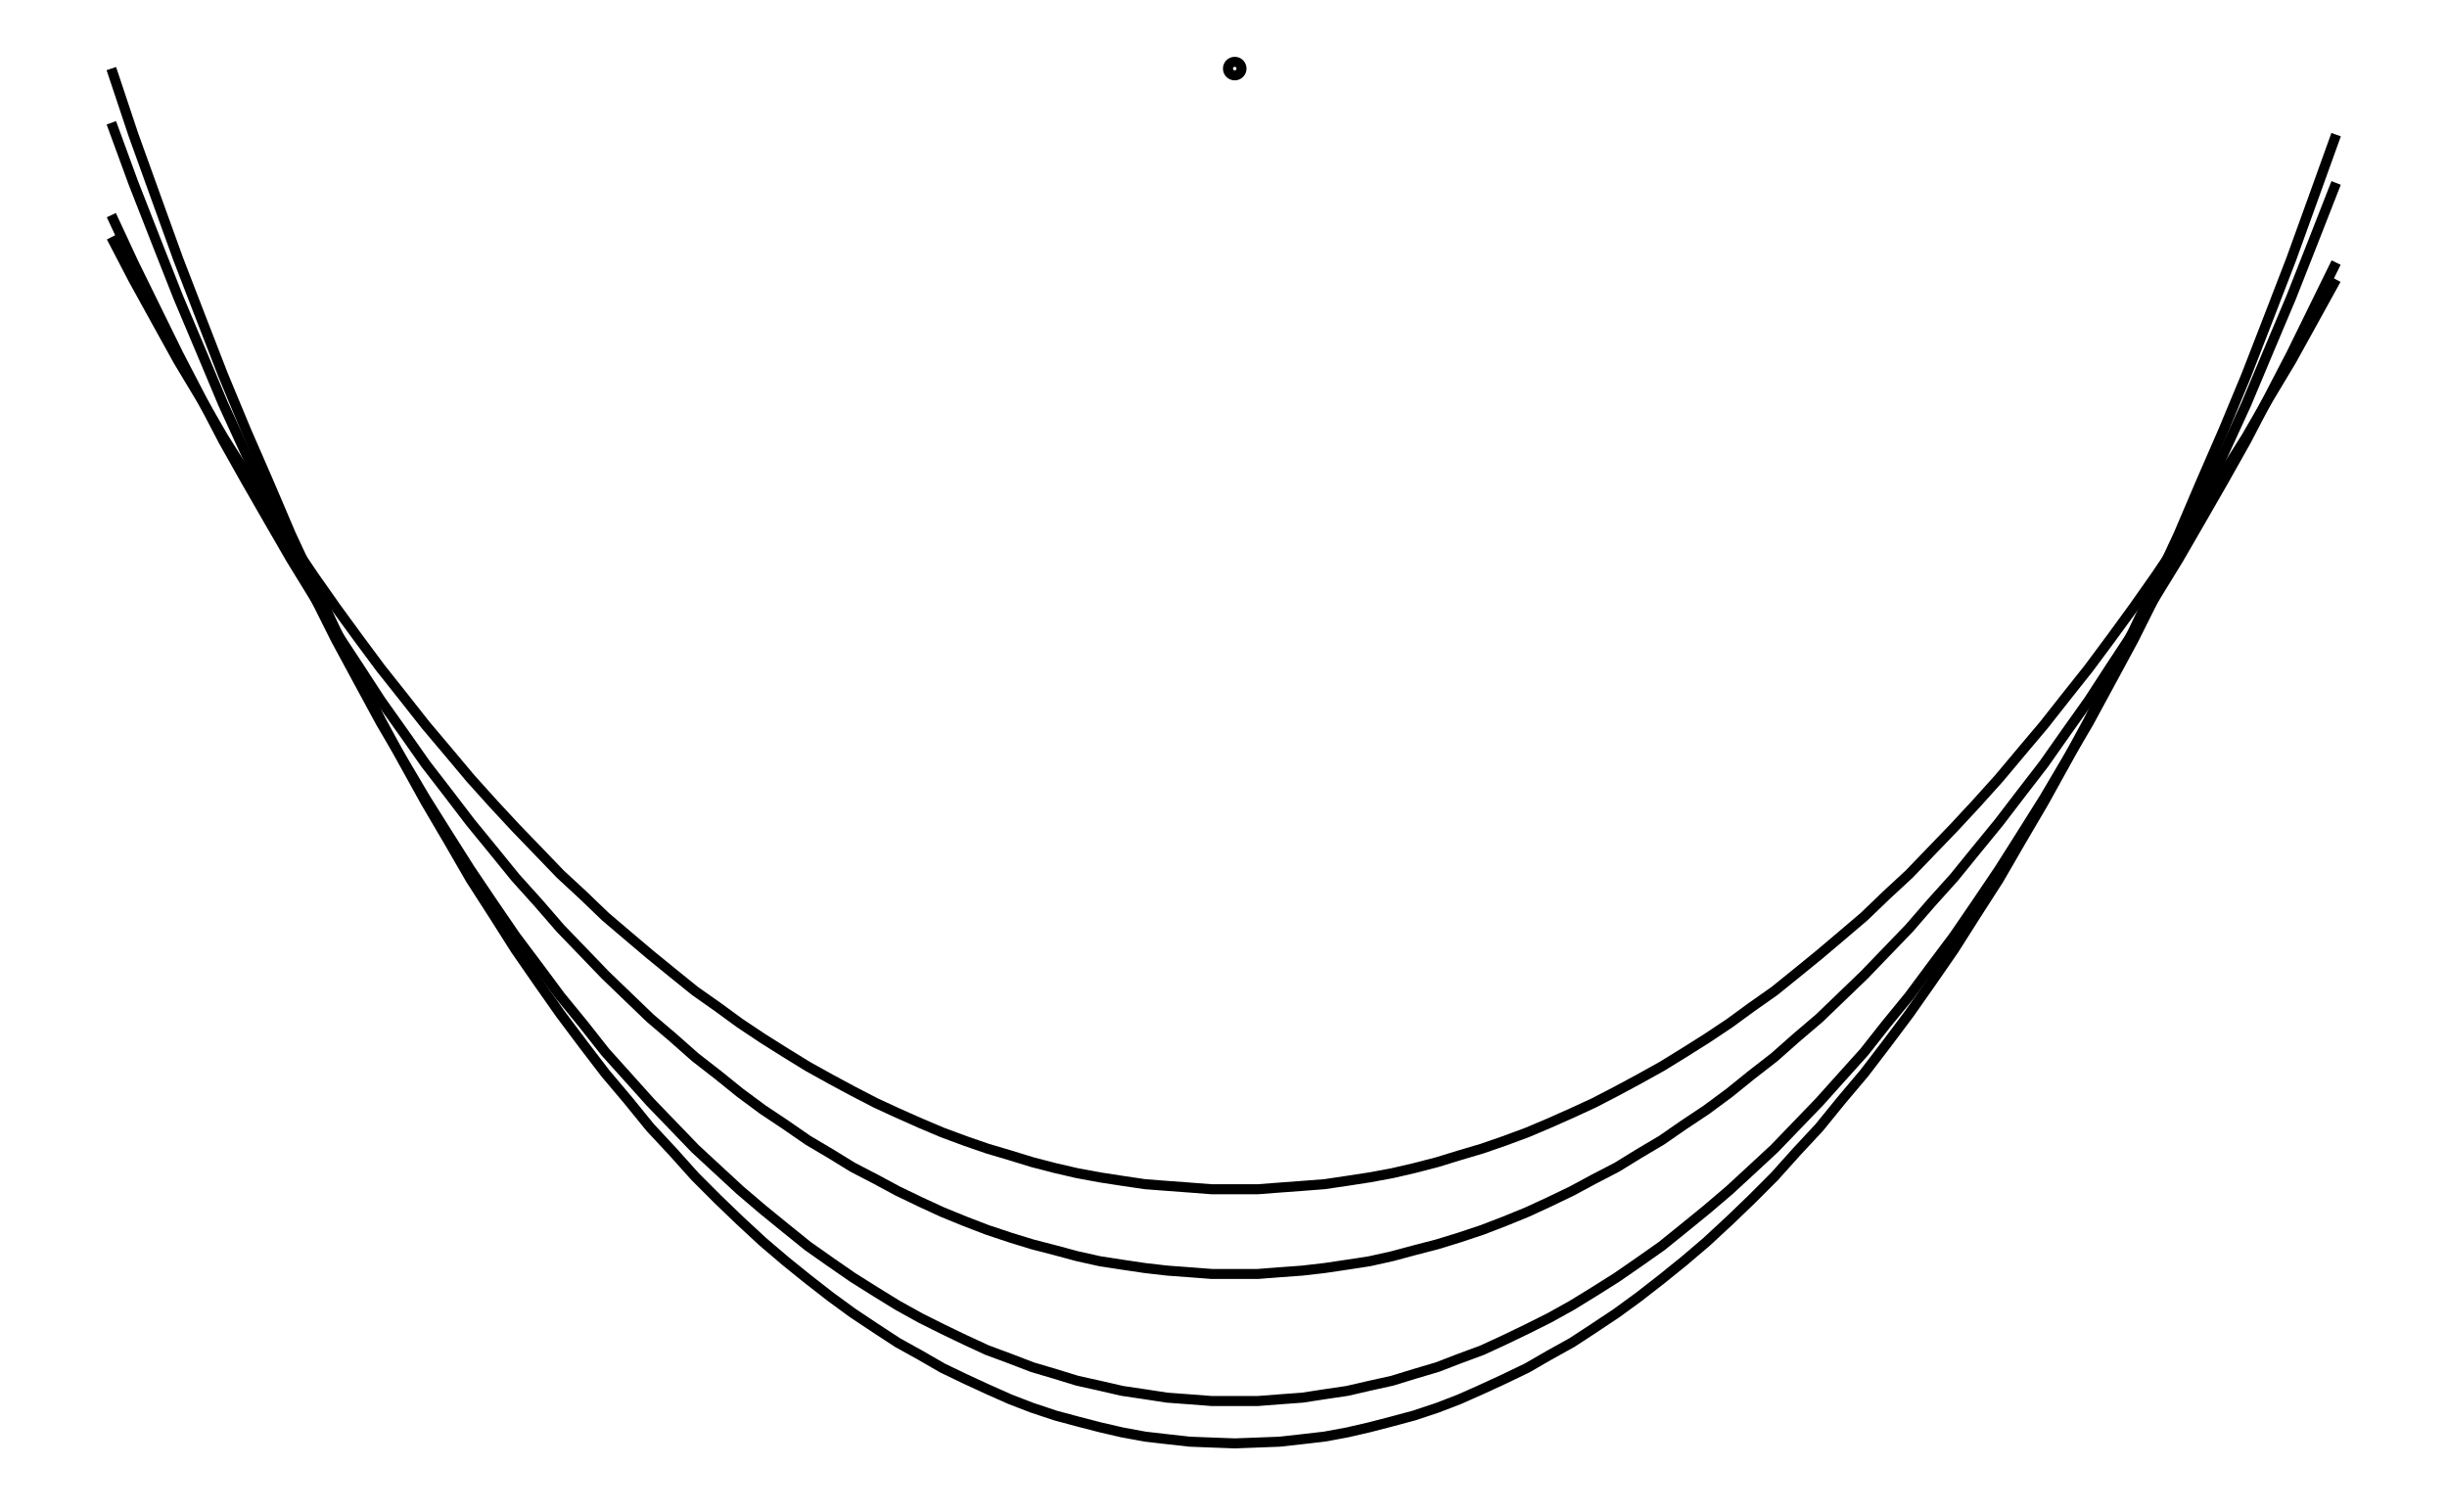 <svg xmlns="http://www.w3.org/2000/svg" width="161.8" height="100.0" viewBox="-86.719 53.540 171.803 110.000">
<g fill="none" stroke="black" stroke-width="0.008%" transform="translate(0, 217.08) scale(61.621, -61.621)">
<circle cx="0.000" cy="2.573" r="0.008" />
<polyline points="-1.326,2.573 -1.300,2.495 -1.273,2.420 -1.247,2.348 -1.220,2.278 -1.194,2.211 -1.167,2.146 -1.140,2.084 -1.114,2.023 -1.087,1.965 -1.061,1.910 -1.034,1.856 -1.008,1.804 -0.981,1.754 -0.955,1.707 -0.928,1.661 -0.902,1.616 -0.875,1.574 -0.849,1.533 -0.822,1.494 -0.796,1.457 -0.769,1.421 -0.743,1.387 -0.716,1.355 -0.690,1.323 -0.663,1.294 -0.637,1.265 -0.610,1.238 -0.584,1.213 -0.557,1.188 -0.530,1.165 -0.504,1.144 -0.477,1.123 -0.451,1.104 -0.424,1.086 -0.398,1.069 -0.371,1.054 -0.345,1.039 -0.318,1.026 -0.292,1.014 -0.265,1.002 -0.239,0.992 -0.212,0.983 -0.186,0.976 -0.159,0.969 -0.133,0.963 -0.106,0.958 -0.080,0.955 -0.053,0.952 -0.027,0.951 0.000,0.950 0.027,0.951 0.053,0.952 0.080,0.955 0.106,0.958 0.133,0.963 0.159,0.969 0.186,0.976 0.212,0.983 0.239,0.992 0.265,1.002 0.292,1.014 0.318,1.026 0.345,1.039 0.371,1.054 0.398,1.069 0.424,1.086 0.451,1.104 0.477,1.123 0.504,1.144 0.530,1.165 0.557,1.188 0.584,1.213 0.610,1.238 0.637,1.265 0.663,1.294 0.690,1.323 0.716,1.355 0.743,1.387 0.769,1.421 0.796,1.457 0.822,1.494 0.849,1.533 0.875,1.574 0.902,1.616 0.928,1.661 0.955,1.707 0.981,1.754 1.008,1.804 1.034,1.856 1.061,1.910 1.087,1.965 1.114,2.023 1.140,2.084 1.167,2.146 1.194,2.211 1.220,2.278 1.247,2.348 1.273,2.420 1.300,2.495" />
<polyline points="-1.326,2.509 -1.300,2.438 -1.273,2.369 -1.247,2.303 -1.220,2.239 -1.194,2.177 -1.167,2.118 -1.140,2.060 -1.114,2.004 -1.087,1.951 -1.061,1.899 -1.034,1.849 -1.008,1.801 -0.981,1.755 -0.955,1.711 -0.928,1.668 -0.902,1.627 -0.875,1.587 -0.849,1.549 -0.822,1.513 -0.796,1.478 -0.769,1.445 -0.743,1.412 -0.716,1.382 -0.690,1.353 -0.663,1.325 -0.637,1.298 -0.610,1.273 -0.584,1.249 -0.557,1.226 -0.530,1.204 -0.504,1.183 -0.477,1.164 -0.451,1.146 -0.424,1.129 -0.398,1.113 -0.371,1.098 -0.345,1.085 -0.318,1.072 -0.292,1.060 -0.265,1.050 -0.239,1.040 -0.212,1.032 -0.186,1.024 -0.159,1.018 -0.133,1.012 -0.106,1.008 -0.080,1.004 -0.053,1.002 -0.027,1.000 0.000,1.000 0.027,1.000 0.053,1.002 0.080,1.004 0.106,1.008 0.133,1.012 0.159,1.018 0.186,1.024 0.212,1.032 0.239,1.040 0.265,1.050 0.292,1.060 0.318,1.072 0.345,1.085 0.371,1.098 0.398,1.113 0.424,1.129 0.451,1.146 0.477,1.164 0.504,1.183 0.530,1.204 0.557,1.226 0.584,1.249 0.610,1.273 0.637,1.298 0.663,1.325 0.690,1.353 0.716,1.382 0.743,1.412 0.769,1.445 0.796,1.478 0.822,1.513 0.849,1.549 0.875,1.587 0.902,1.627 0.928,1.668 0.955,1.711 0.981,1.755 1.008,1.801 1.034,1.849 1.061,1.899 1.087,1.951 1.114,2.004 1.140,2.060 1.167,2.118 1.194,2.177 1.220,2.239 1.247,2.303 1.273,2.369 1.300,2.438" />
<polyline points="-1.326,2.400 -1.300,2.344 -1.273,2.289 -1.247,2.236 -1.220,2.184 -1.194,2.134 -1.167,2.086 -1.140,2.039 -1.114,1.994 -1.087,1.950 -1.061,1.908 -1.034,1.867 -1.008,1.827 -0.981,1.789 -0.955,1.752 -0.928,1.717 -0.902,1.683 -0.875,1.650 -0.849,1.618 -0.822,1.588 -0.796,1.558 -0.769,1.530 -0.743,1.503 -0.716,1.477 -0.690,1.452 -0.663,1.429 -0.637,1.406 -0.610,1.385 -0.584,1.364 -0.557,1.344 -0.530,1.326 -0.504,1.308 -0.477,1.292 -0.451,1.276 -0.424,1.262 -0.398,1.248 -0.371,1.235 -0.345,1.223 -0.318,1.212 -0.292,1.202 -0.265,1.193 -0.239,1.185 -0.212,1.178 -0.186,1.171 -0.159,1.165 -0.133,1.161 -0.106,1.157 -0.080,1.154 -0.053,1.152 -0.027,1.150 0.000,1.150 0.027,1.150 0.053,1.152 0.080,1.154 0.106,1.157 0.133,1.161 0.159,1.165 0.186,1.171 0.212,1.178 0.239,1.185 0.265,1.193 0.292,1.202 0.318,1.212 0.345,1.223 0.371,1.235 0.398,1.248 0.424,1.262 0.451,1.276 0.477,1.292 0.504,1.308 0.530,1.326 0.557,1.344 0.584,1.364 0.610,1.385 0.637,1.406 0.663,1.429 0.690,1.452 0.716,1.477 0.743,1.503 0.769,1.530 0.796,1.558 0.822,1.588 0.849,1.618 0.875,1.650 0.902,1.683 0.928,1.717 0.955,1.752 0.981,1.789 1.008,1.827 1.034,1.867 1.061,1.908 1.087,1.950 1.114,1.994 1.140,2.039 1.167,2.086 1.194,2.134 1.220,2.184 1.247,2.236 1.273,2.289 1.300,2.344" />
<polyline points="-1.326,2.374 -1.300,2.324 -1.273,2.275 -1.247,2.228 -1.220,2.183 -1.194,2.138 -1.167,2.095 -1.140,2.054 -1.114,2.014 -1.087,1.974 -1.061,1.937 -1.034,1.900 -1.008,1.865 -0.981,1.831 -0.955,1.798 -0.928,1.766 -0.902,1.735 -0.875,1.705 -0.849,1.677 -0.822,1.649 -0.796,1.622 -0.769,1.597 -0.743,1.572 -0.716,1.549 -0.690,1.527 -0.663,1.505 -0.637,1.484 -0.610,1.465 -0.584,1.446 -0.557,1.428 -0.530,1.411 -0.504,1.395 -0.477,1.380 -0.451,1.366 -0.424,1.352 -0.398,1.340 -0.371,1.328 -0.345,1.317 -0.318,1.307 -0.292,1.298 -0.265,1.290 -0.239,1.282 -0.212,1.275 -0.186,1.269 -0.159,1.264 -0.133,1.260 -0.106,1.256 -0.080,1.254 -0.053,1.252 -0.027,1.250 0.000,1.250 0.027,1.250 0.053,1.252 0.080,1.254 0.106,1.256 0.133,1.260 0.159,1.264 0.186,1.269 0.212,1.275 0.239,1.282 0.265,1.290 0.292,1.298 0.318,1.307 0.345,1.317 0.371,1.328 0.398,1.340 0.424,1.352 0.451,1.366 0.477,1.380 0.504,1.395 0.530,1.411 0.557,1.428 0.584,1.446 0.610,1.465 0.637,1.484 0.663,1.505 0.690,1.527 0.716,1.549 0.743,1.572 0.769,1.597 0.796,1.622 0.822,1.649 0.849,1.677 0.875,1.705 0.902,1.735 0.928,1.766 0.955,1.798 0.981,1.831 1.008,1.865 1.034,1.900 1.061,1.937 1.087,1.974 1.114,2.014 1.140,2.054 1.167,2.095 1.194,2.138 1.220,2.183 1.247,2.228 1.273,2.275 1.300,2.324" />
</g>
</svg>